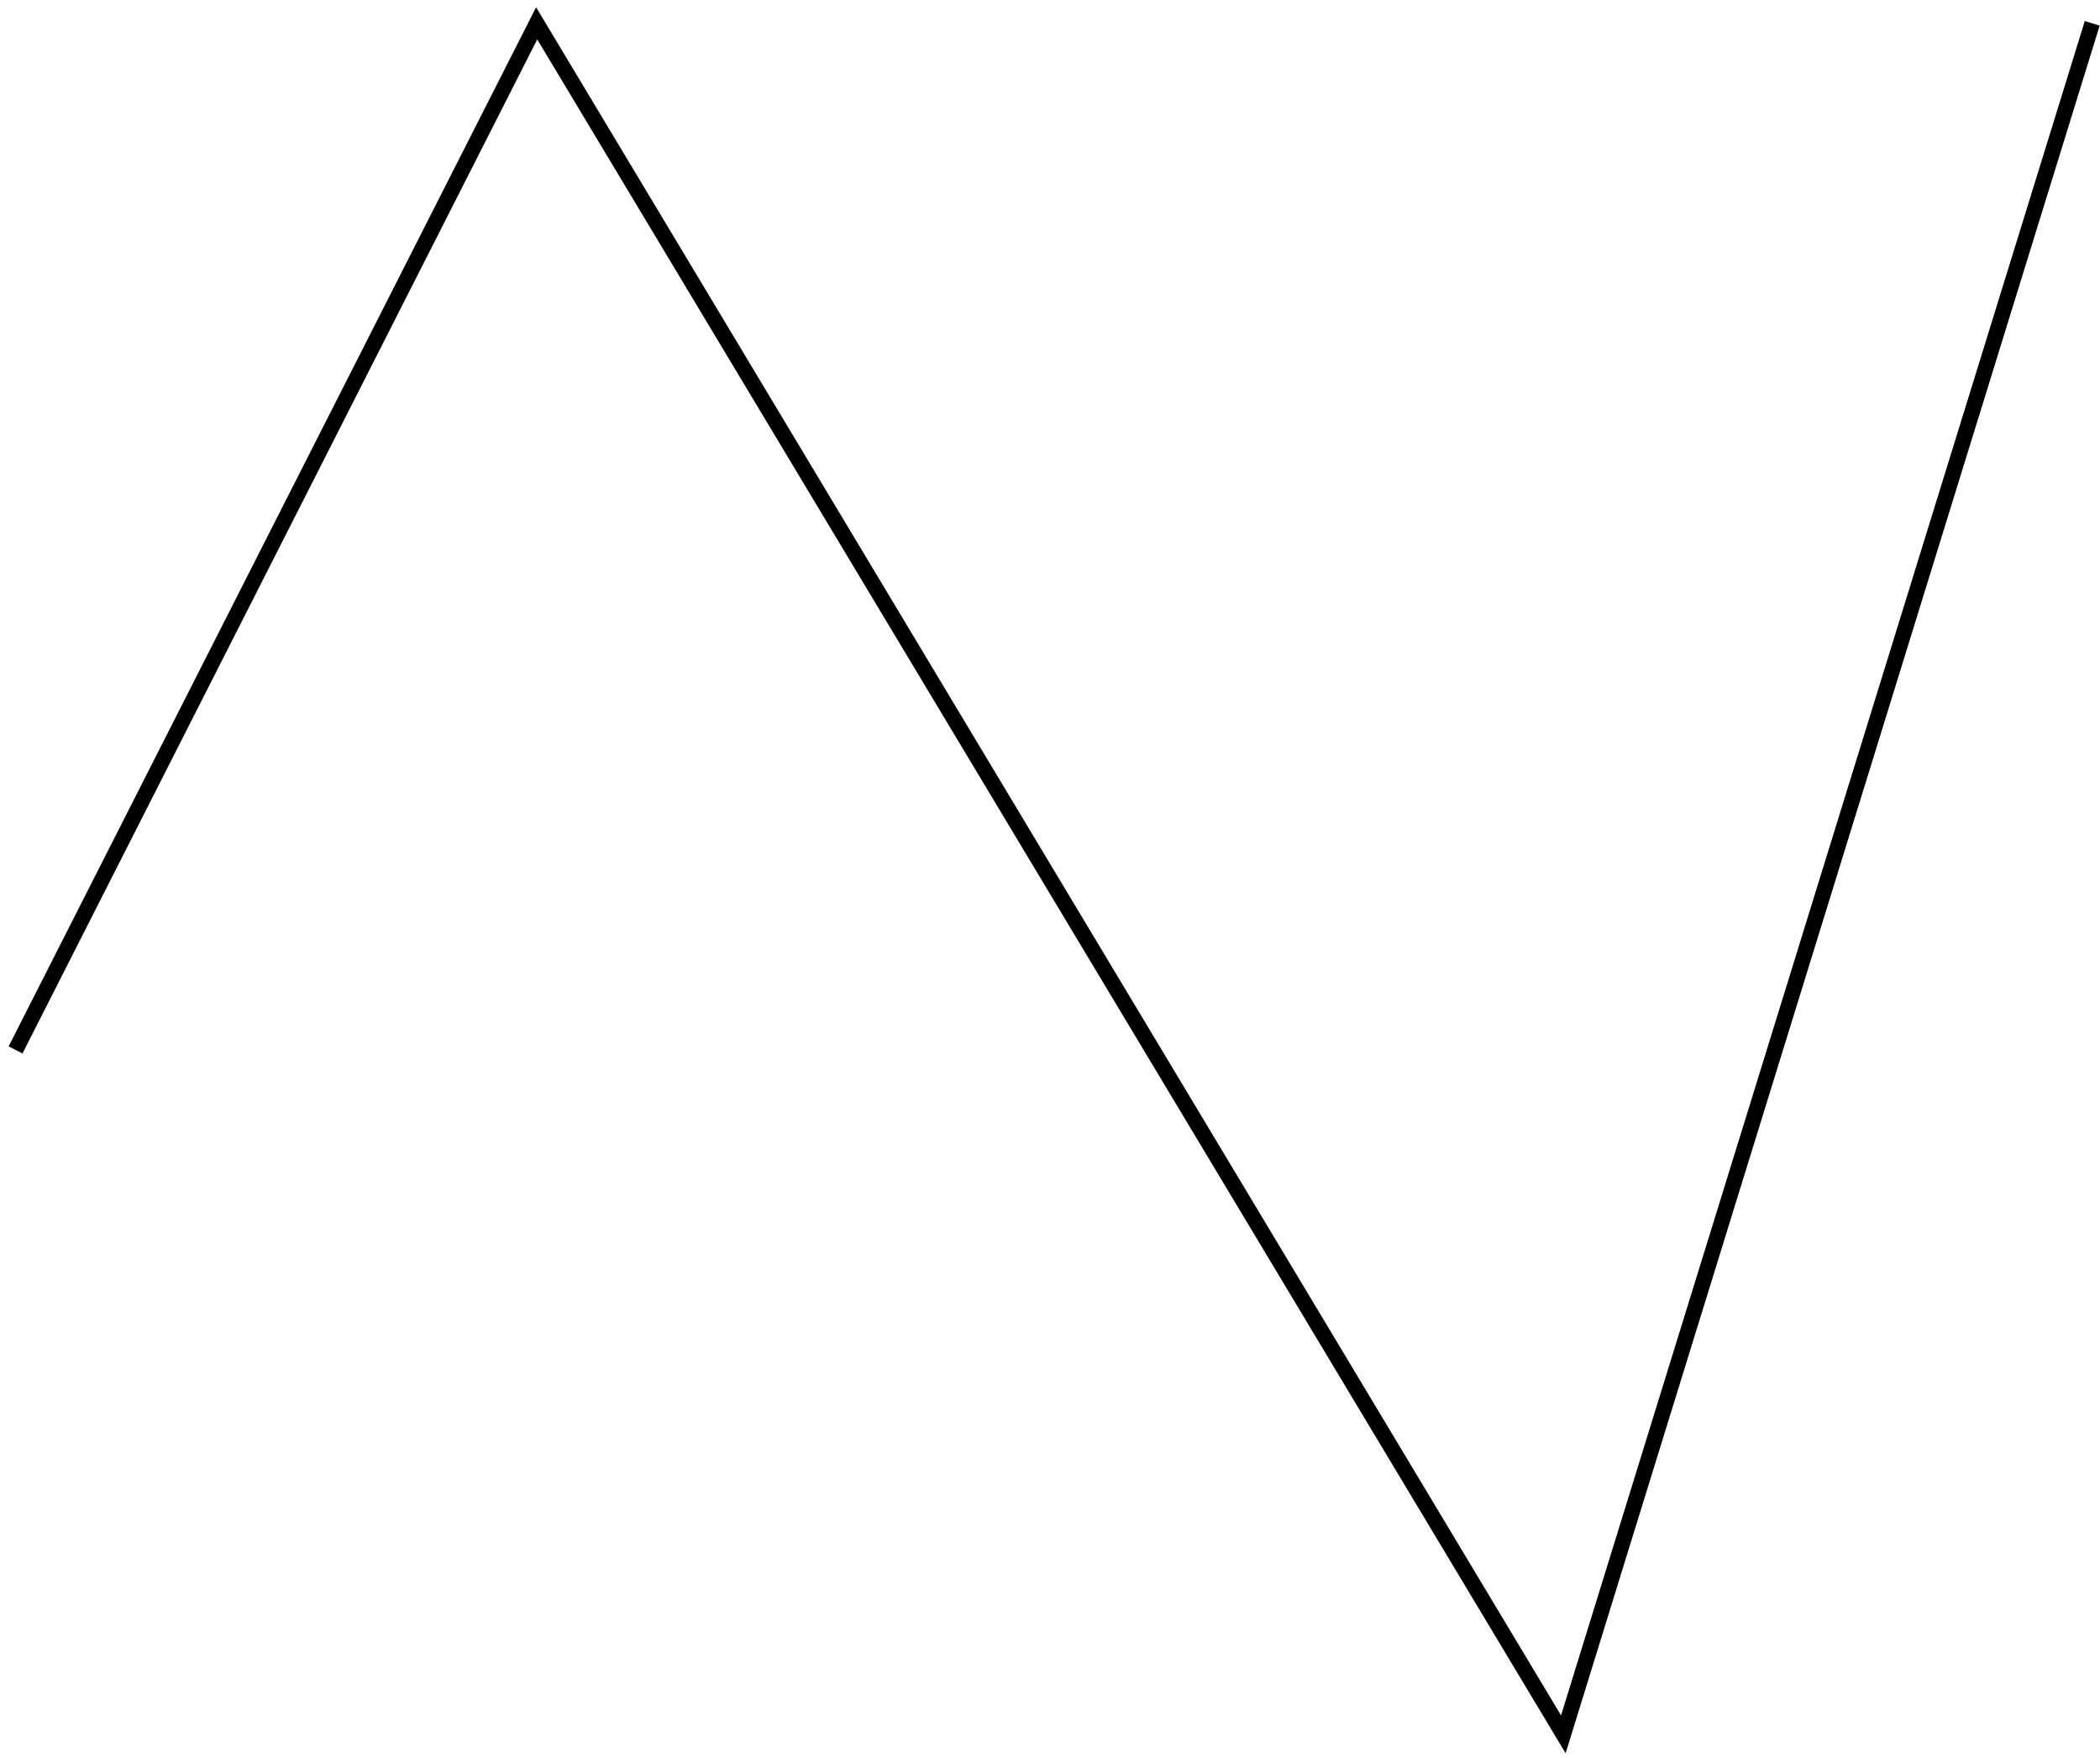 <svg width="100%" height="100%" preserveAspectRatio="none" viewBox="0 0 135 113" fill="none" xmlns="http://www.w3.org/2000/svg">
<path d="M134.5 1.5L100.5 111.5L34.5 1.5L1 67.5" stroke="black"/>
</svg>
